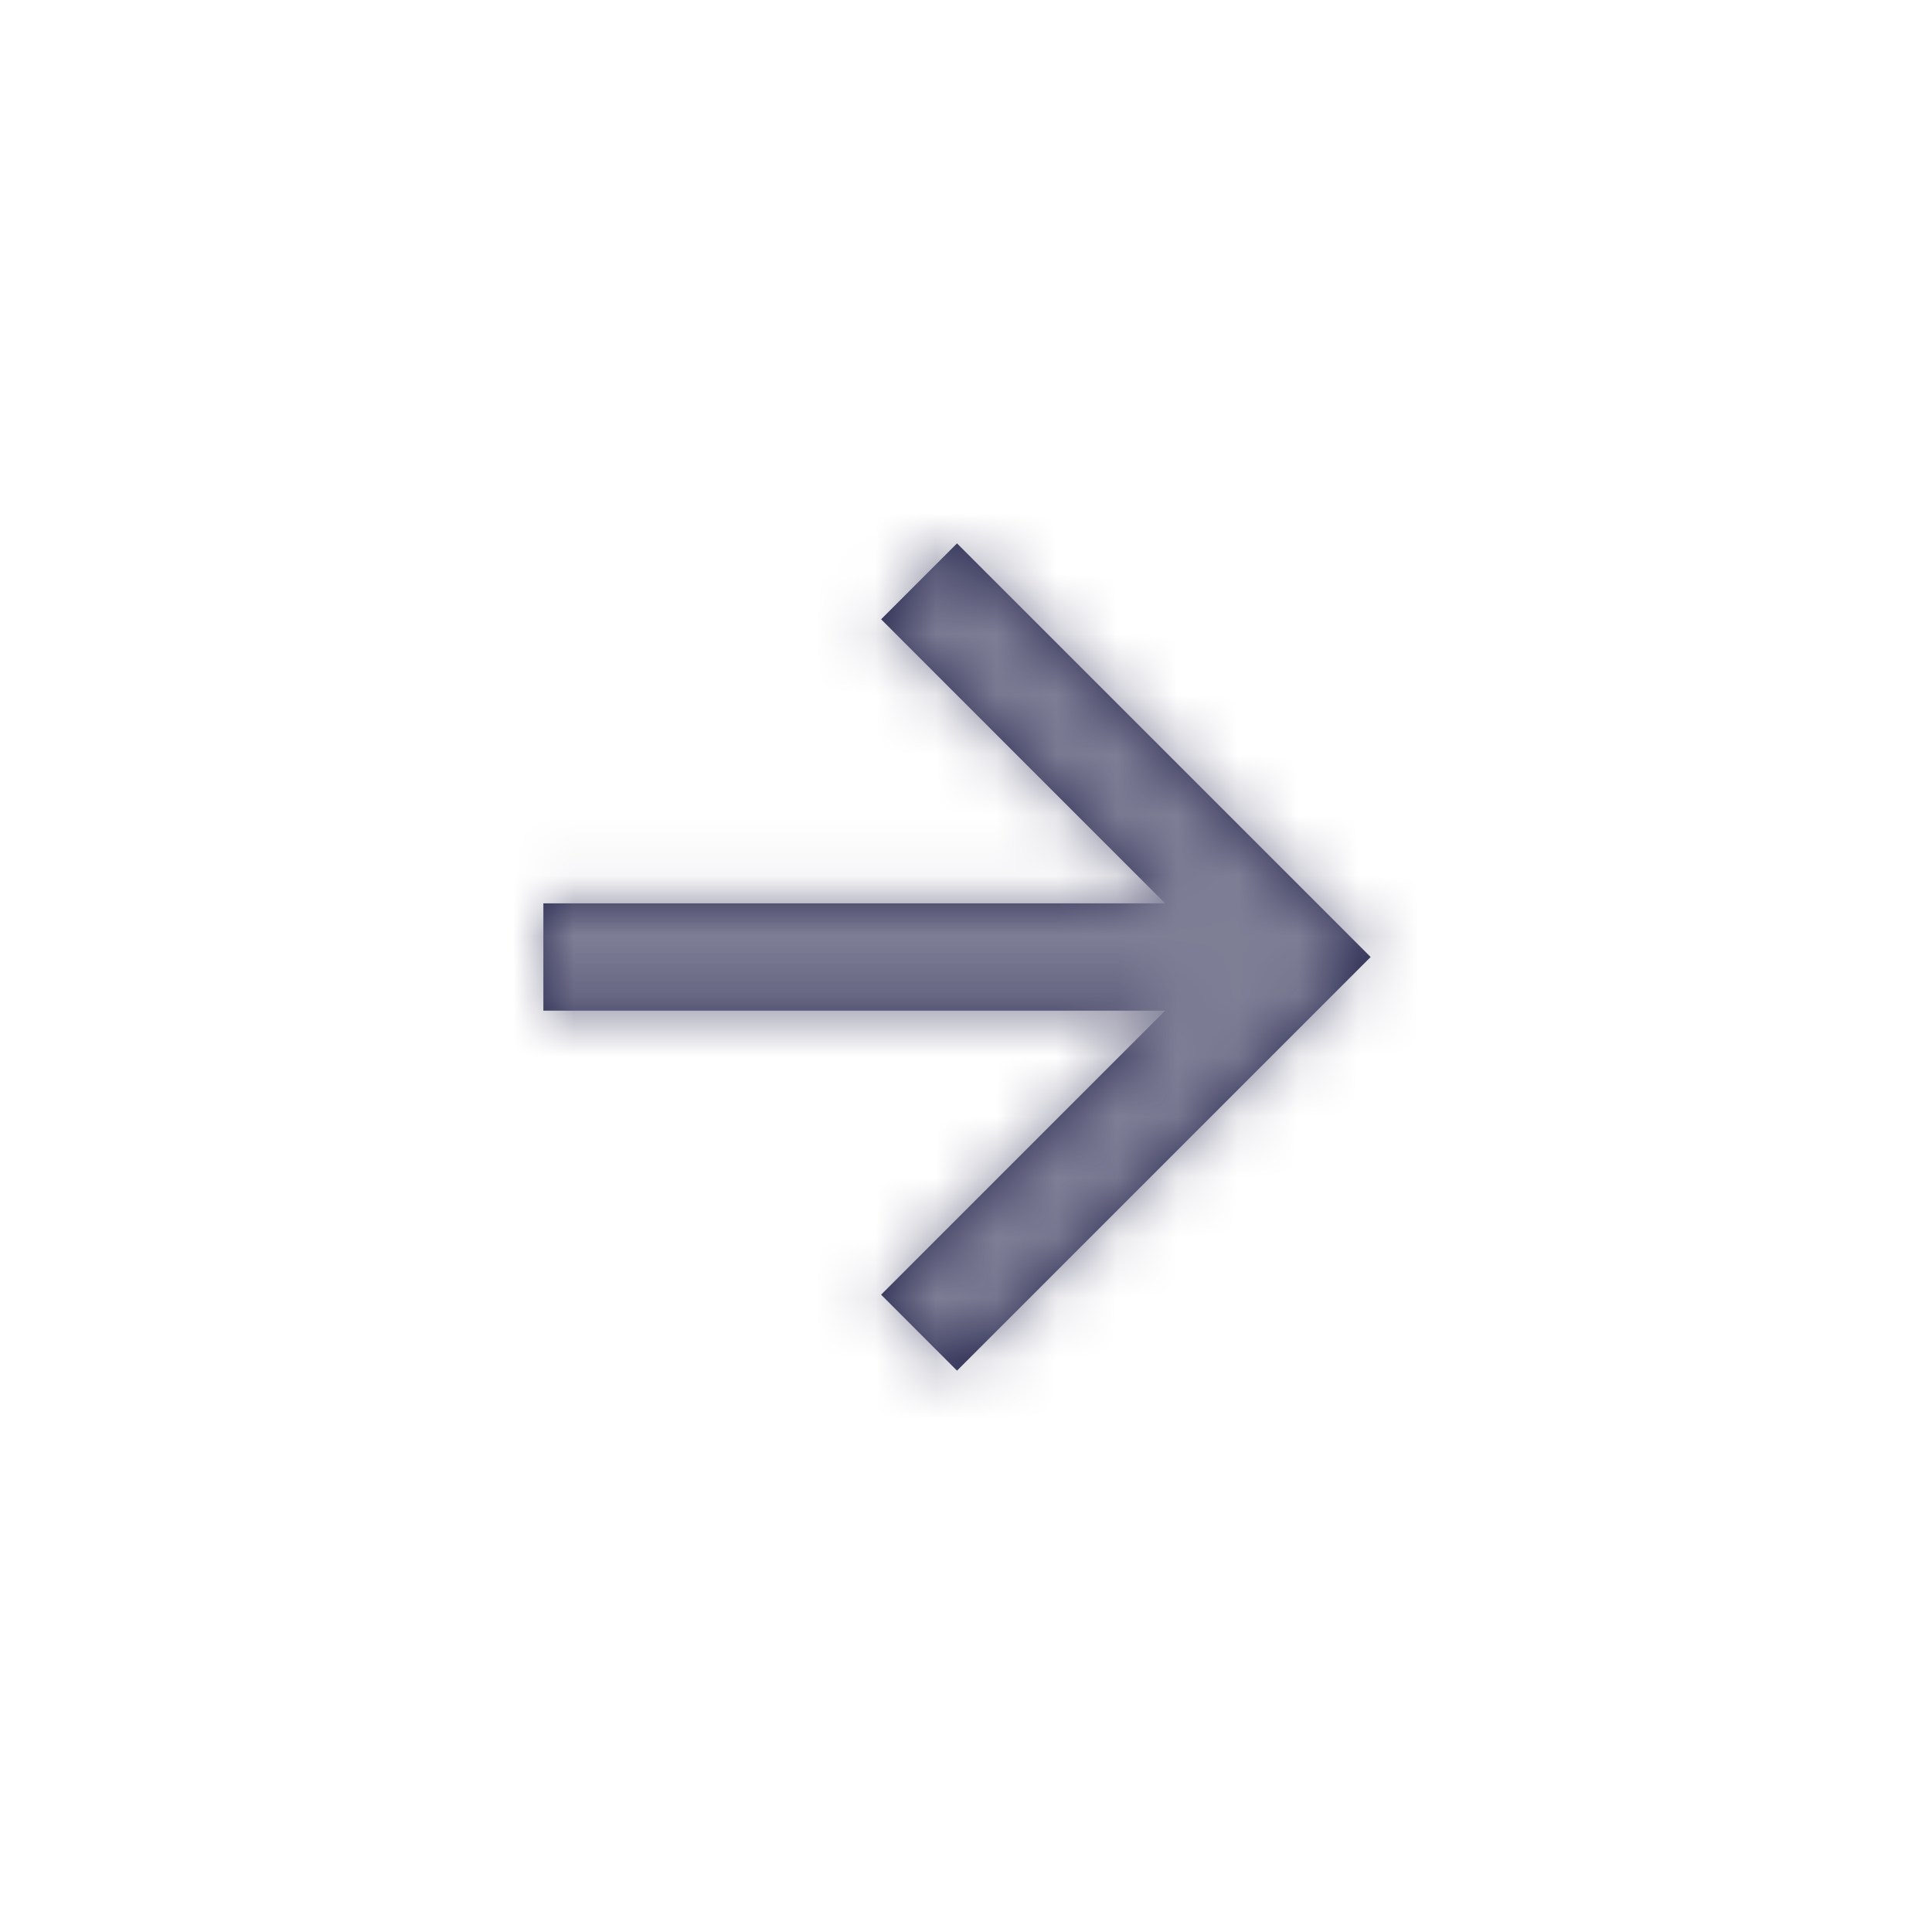 <svg xmlns="http://www.w3.org/2000/svg" xmlns:xlink="http://www.w3.org/1999/xlink" width="32" height="32" viewBox="0 0 32 32">
  <defs>
    <polygon id="arrow_right_naked-a" points="19.298 16.74 14.594 21.444 15.851 22.702 22.702 15.851 15.851 9 14.594 10.257 19.298 14.962 9 14.962 9 16.74"/>
  </defs>
  <g fill="none" fill-rule="evenodd">
    <mask id="arrow_right_naked-b" fill="#fff">
      <use xlink:href="#arrow_right_naked-a"/>
    </mask>
    <use fill="#282850" fill-rule="nonzero" xlink:href="#arrow_right_naked-a"/>
    <g fill="#7e7e96" fill-rule="nonzero" mask="url(#arrow_right_naked-b)">
      <rect width="32" height="32"/>
    </g>
  </g>
</svg>

